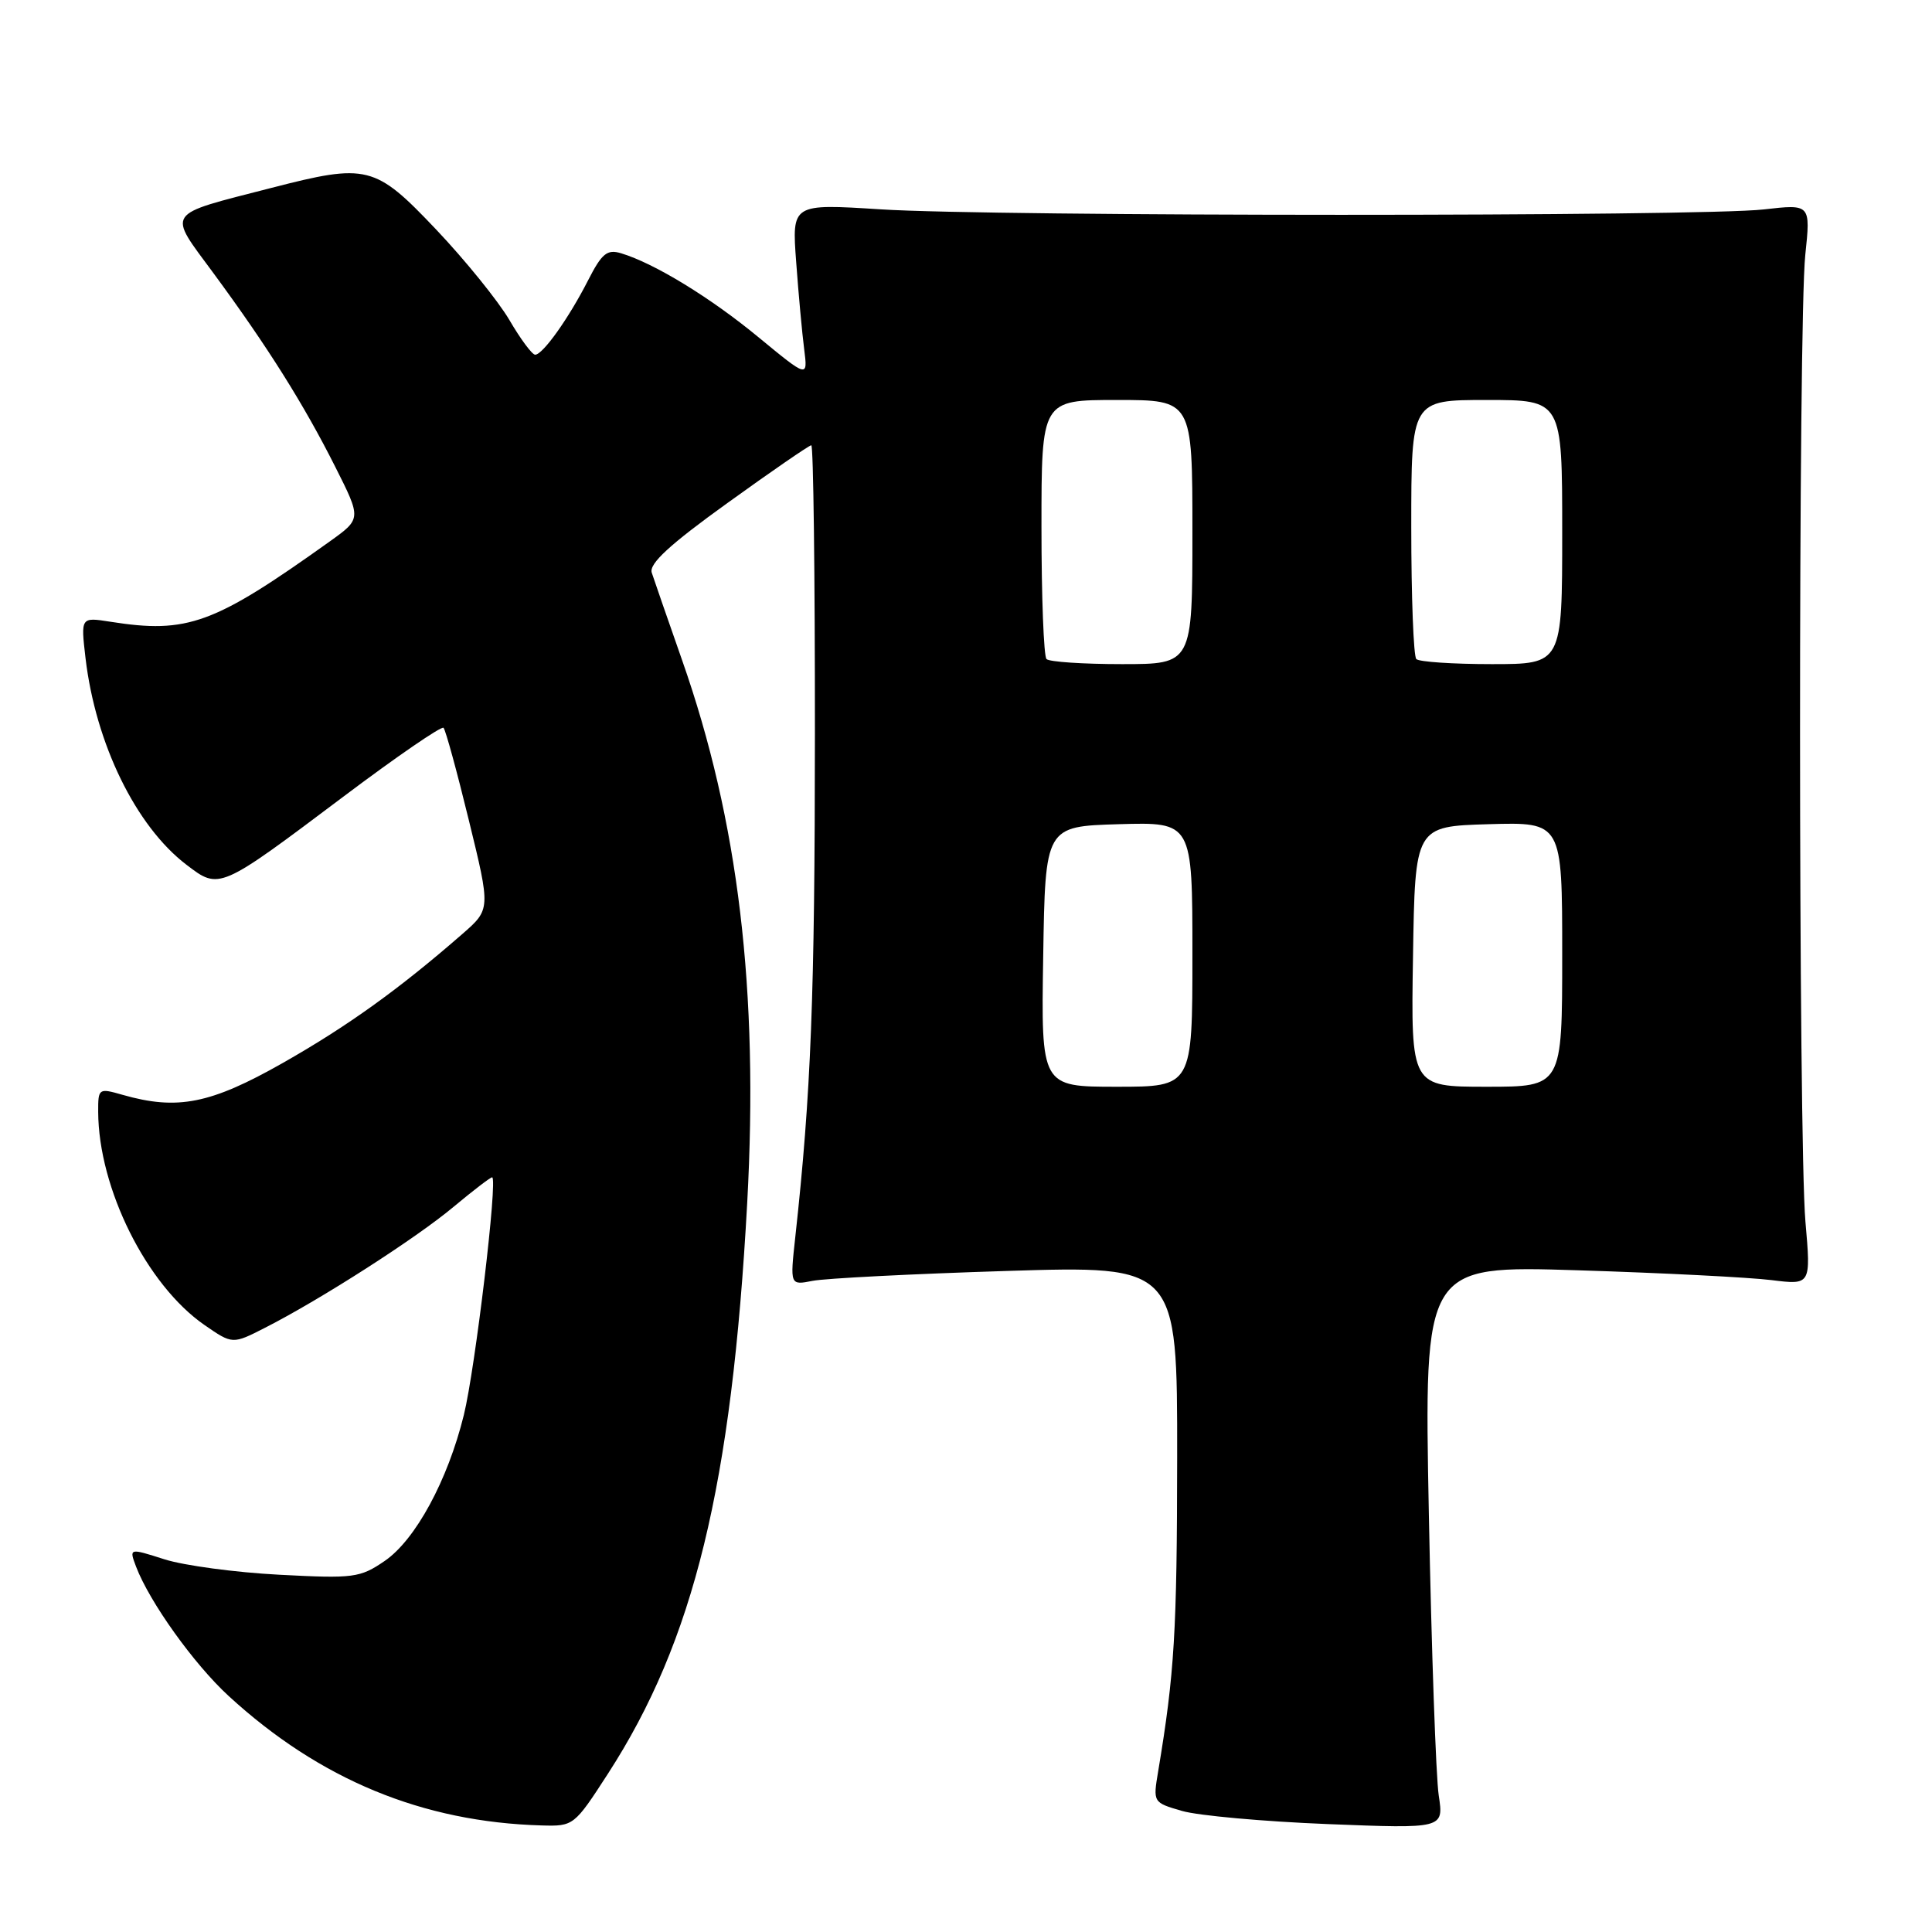 <?xml version="1.0" encoding="UTF-8" standalone="no"?>
<!DOCTYPE svg PUBLIC "-//W3C//DTD SVG 1.1//EN" "http://www.w3.org/Graphics/SVG/1.1/DTD/svg11.dtd" >
<svg xmlns="http://www.w3.org/2000/svg" xmlns:xlink="http://www.w3.org/1999/xlink" version="1.1" viewBox="0 0 256 256">
 <g >
 <path fill="currentColor"
d=" M 80.56 235.02 C 91.95 217.41 96.96 196.86 99.01 159.37 C 100.54 131.24 97.85 108.75 90.39 87.50 C 88.46 82.00 86.65 76.77 86.36 75.88 C 85.98 74.70 88.73 72.16 96.42 66.63 C 102.24 62.43 107.23 59.00 107.50 59.00 C 107.78 59.00 107.99 76.21 107.98 97.25 C 107.97 131.98 107.47 144.87 105.38 163.91 C 104.68 170.31 104.68 170.31 107.67 169.72 C 109.32 169.39 120.86 168.80 133.33 168.41 C 156.00 167.70 156.00 167.70 155.98 193.10 C 155.96 216.23 155.63 221.72 153.47 234.67 C 152.77 238.84 152.77 238.84 156.63 239.96 C 158.76 240.58 167.43 241.36 175.90 241.70 C 191.31 242.31 191.31 242.31 190.64 237.91 C 190.27 235.48 189.68 218.69 189.33 200.59 C 188.69 167.68 188.69 167.68 209.09 168.32 C 220.32 168.67 231.85 169.26 234.73 169.62 C 239.96 170.27 239.96 170.27 239.23 161.89 C 238.29 151.09 238.27 42.63 239.21 33.77 C 239.92 27.04 239.92 27.04 233.71 27.75 C 225.40 28.71 131.61 28.70 116.71 27.74 C 104.92 26.99 104.92 26.99 105.50 34.74 C 105.81 39.01 106.29 44.20 106.56 46.29 C 107.04 50.07 107.04 50.07 100.51 44.69 C 94.14 39.43 86.71 34.89 82.30 33.56 C 80.44 33.00 79.75 33.57 77.91 37.17 C 75.35 42.19 71.92 47.00 70.91 47.00 C 70.51 47.00 68.97 44.93 67.49 42.39 C 66.00 39.86 61.63 34.46 57.77 30.39 C 49.68 21.87 48.67 21.62 35.91 24.91 C 21.68 28.58 22.16 27.88 28.31 36.23 C 35.45 45.93 40.25 53.56 44.43 61.87 C 47.89 68.74 47.89 68.74 43.70 71.74 C 28.32 82.73 24.87 84.00 14.60 82.38 C 10.70 81.77 10.70 81.77 11.33 87.19 C 12.67 98.55 18.00 109.47 24.70 114.58 C 29.08 117.93 29.02 117.95 45.50 105.56 C 52.53 100.27 58.50 96.17 58.77 96.44 C 59.04 96.71 60.55 102.23 62.13 108.71 C 65.01 120.49 65.01 120.49 61.25 123.77 C 52.88 131.07 46.05 135.98 37.45 140.86 C 27.90 146.28 23.51 147.15 16.24 145.07 C 13.07 144.16 13.00 144.21 13.01 147.32 C 13.05 157.46 19.42 170.25 27.08 175.56 C 30.81 178.14 30.81 178.14 35.15 175.92 C 42.48 172.19 55.15 164.06 60.09 159.92 C 62.67 157.77 64.97 156.00 65.21 156.00 C 65.99 156.00 62.97 181.38 61.46 187.50 C 59.33 196.15 55.05 204.04 50.98 206.83 C 47.70 209.07 46.89 209.18 37.00 208.66 C 31.22 208.36 24.38 207.44 21.80 206.62 C 17.10 205.12 17.10 205.12 18.03 207.59 C 19.82 212.29 25.72 220.53 30.31 224.74 C 42.38 235.81 55.97 241.43 71.77 241.88 C 76.00 242.00 76.09 241.93 80.56 235.02 Z  M 138.23 126.75 C 138.50 109.50 138.50 109.50 148.25 109.21 C 158.00 108.93 158.00 108.93 158.00 126.46 C 158.00 144.00 158.00 144.00 147.98 144.00 C 137.95 144.00 137.95 144.00 138.23 126.75 Z  M 187.23 126.75 C 187.50 109.50 187.50 109.50 197.25 109.21 C 207.00 108.93 207.00 108.93 207.00 126.46 C 207.00 144.00 207.00 144.00 196.98 144.00 C 186.95 144.00 186.95 144.00 187.23 126.75 Z  M 138.67 87.33 C 138.30 86.97 138.00 79.09 138.00 69.83 C 138.00 53.00 138.00 53.00 148.00 53.00 C 158.00 53.00 158.00 53.00 158.00 70.50 C 158.00 88.00 158.00 88.00 148.67 88.00 C 143.53 88.00 139.03 87.70 138.67 87.33 Z  M 187.67 87.33 C 187.30 86.97 187.00 79.09 187.00 69.83 C 187.00 53.00 187.00 53.00 197.00 53.00 C 207.00 53.00 207.00 53.00 207.00 70.50 C 207.00 88.00 207.00 88.00 197.67 88.00 C 192.53 88.00 188.03 87.70 187.67 87.33 Z "/>
</g>
</svg>